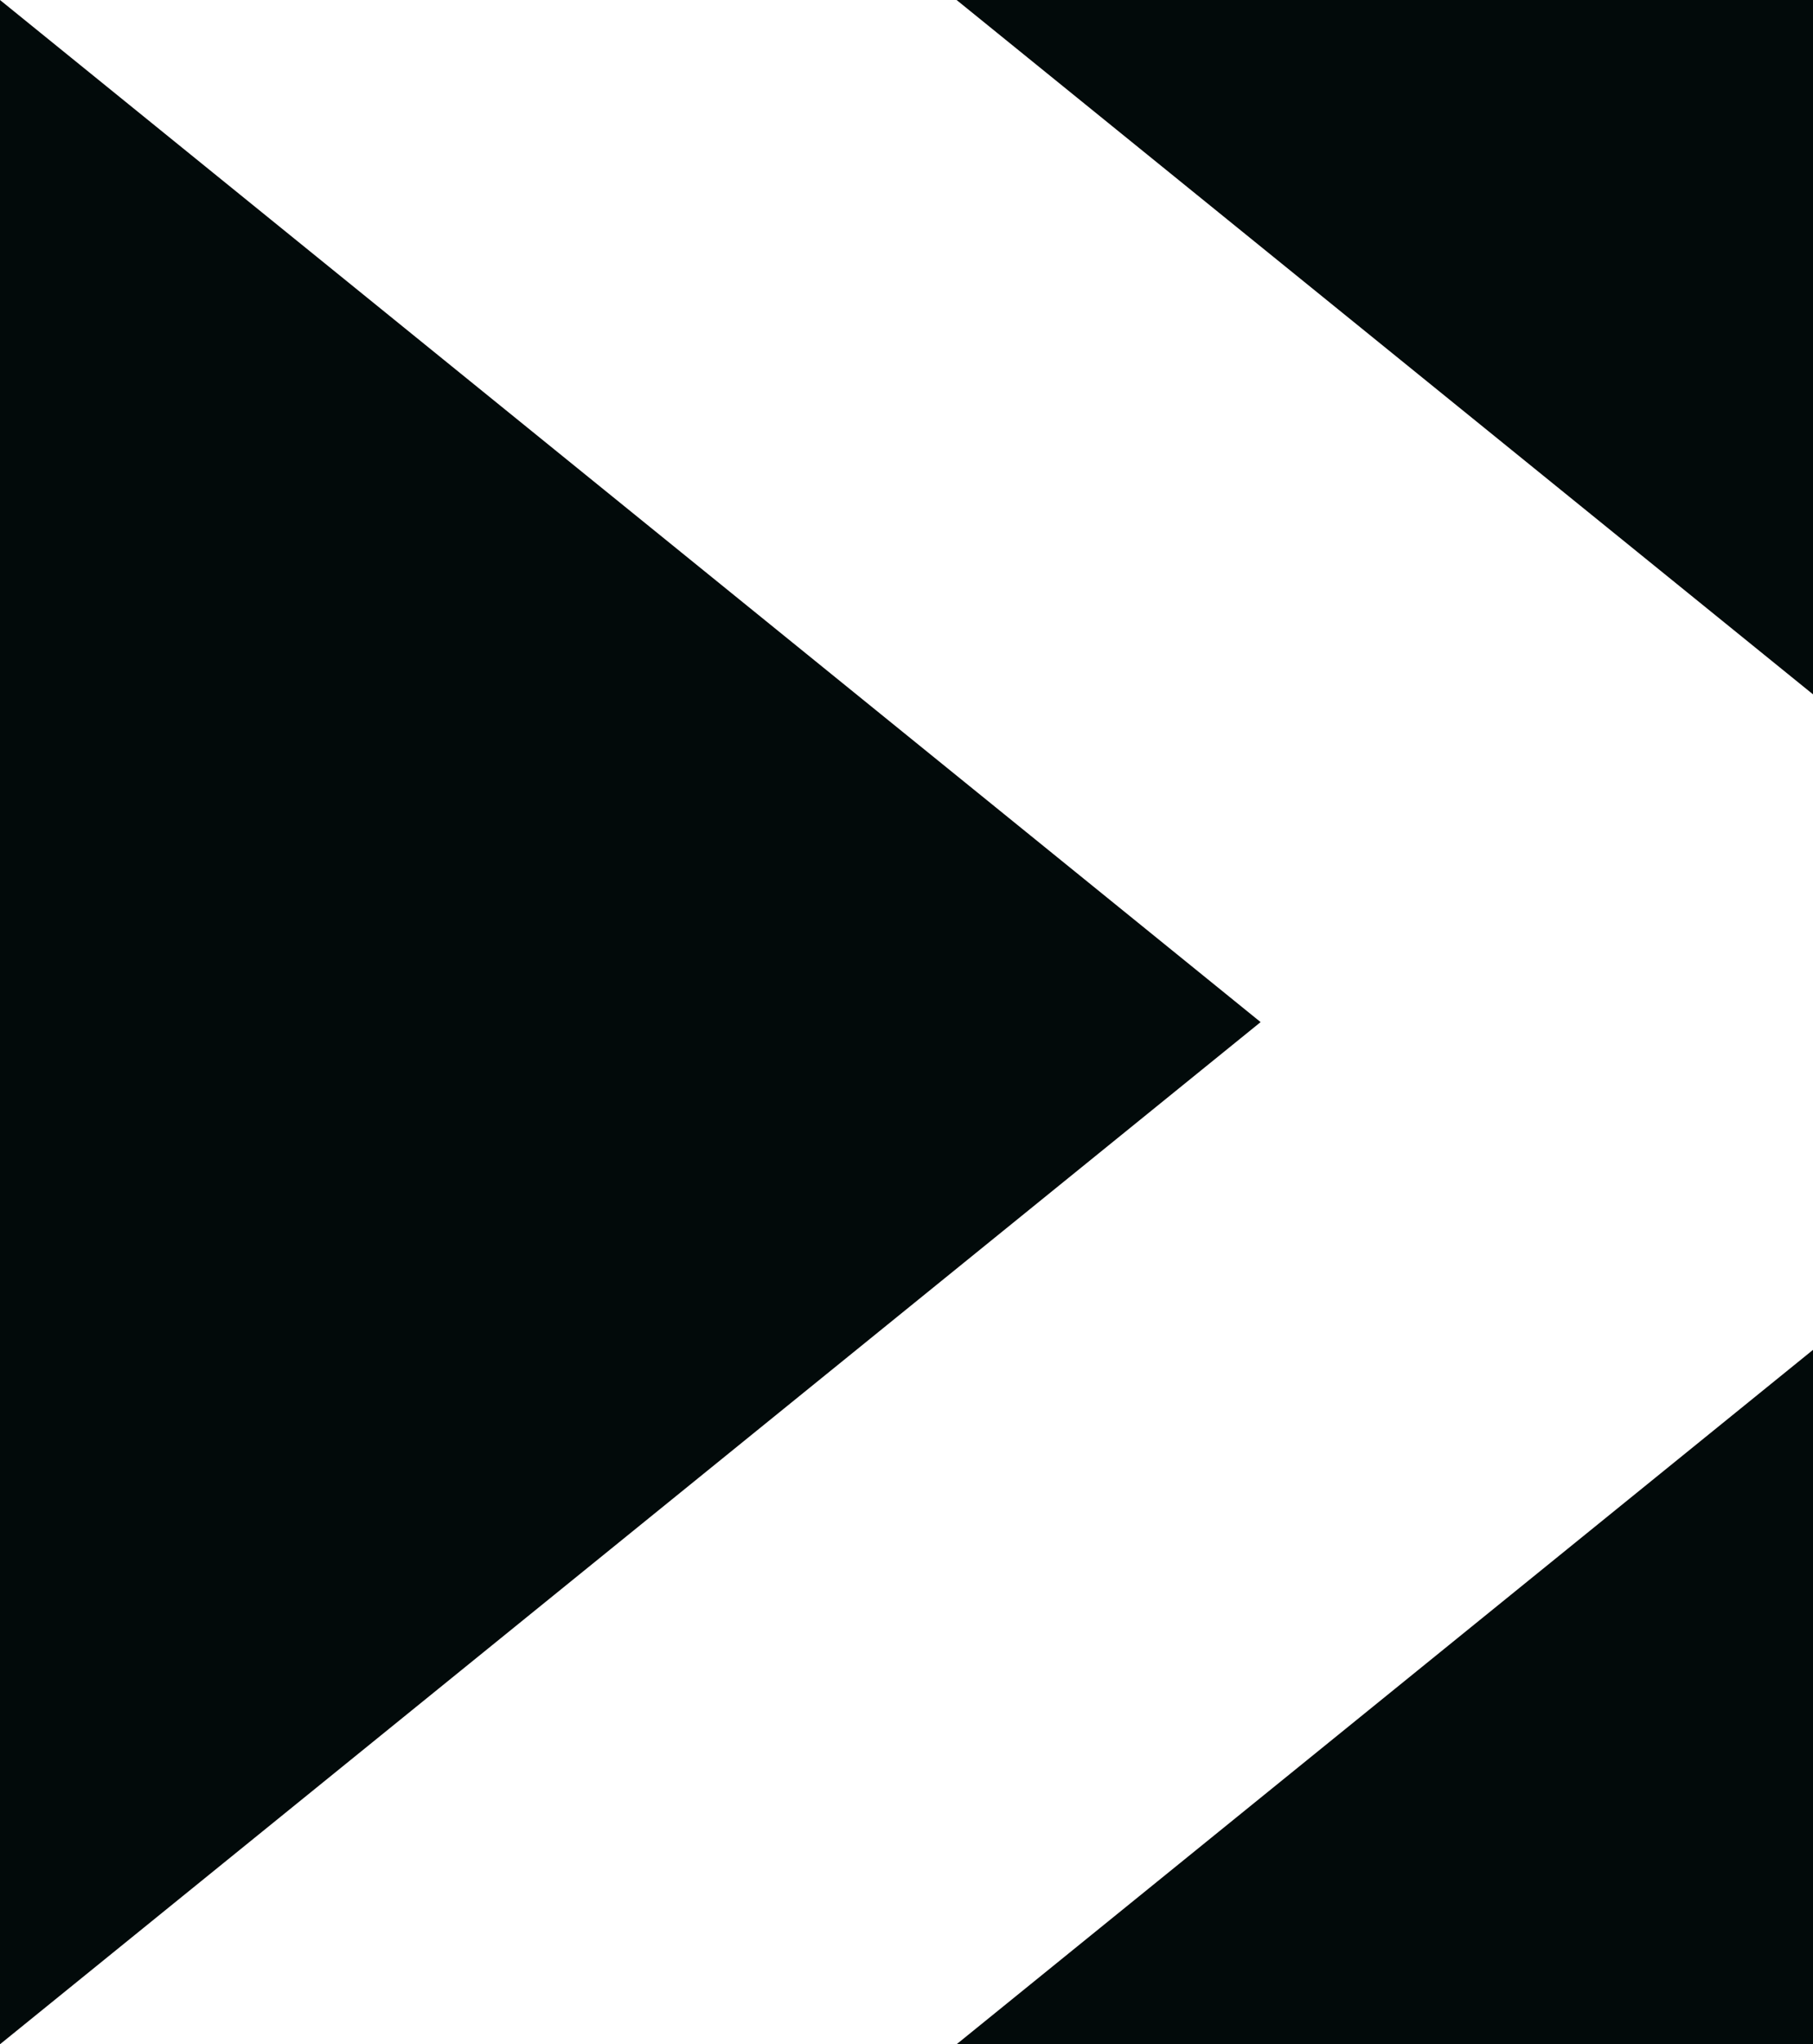 <?xml version="1.0" encoding="UTF-8"?>
<svg id="Calque_2" data-name="Calque 2" xmlns="http://www.w3.org/2000/svg" viewBox="0 0 444.1 500.83">
  <defs>
    <style>
      .cls-1 {
        fill: #020a0a;
      }
    </style>
  </defs>
  <g id="Calque_1-2" data-name="Calque 1">
    <g>
      <polygon class="cls-1" points="0 0 0 500.83 308.79 250.41 0 0"/>
      <polygon class="cls-1" points="444.1 0 234.32 0 444.1 170.11 444.1 0"/>
      <polygon class="cls-1" points="234.32 500.83 444.1 500.83 444.1 330.71 234.32 500.83"/>
    </g>
  </g>
</svg>